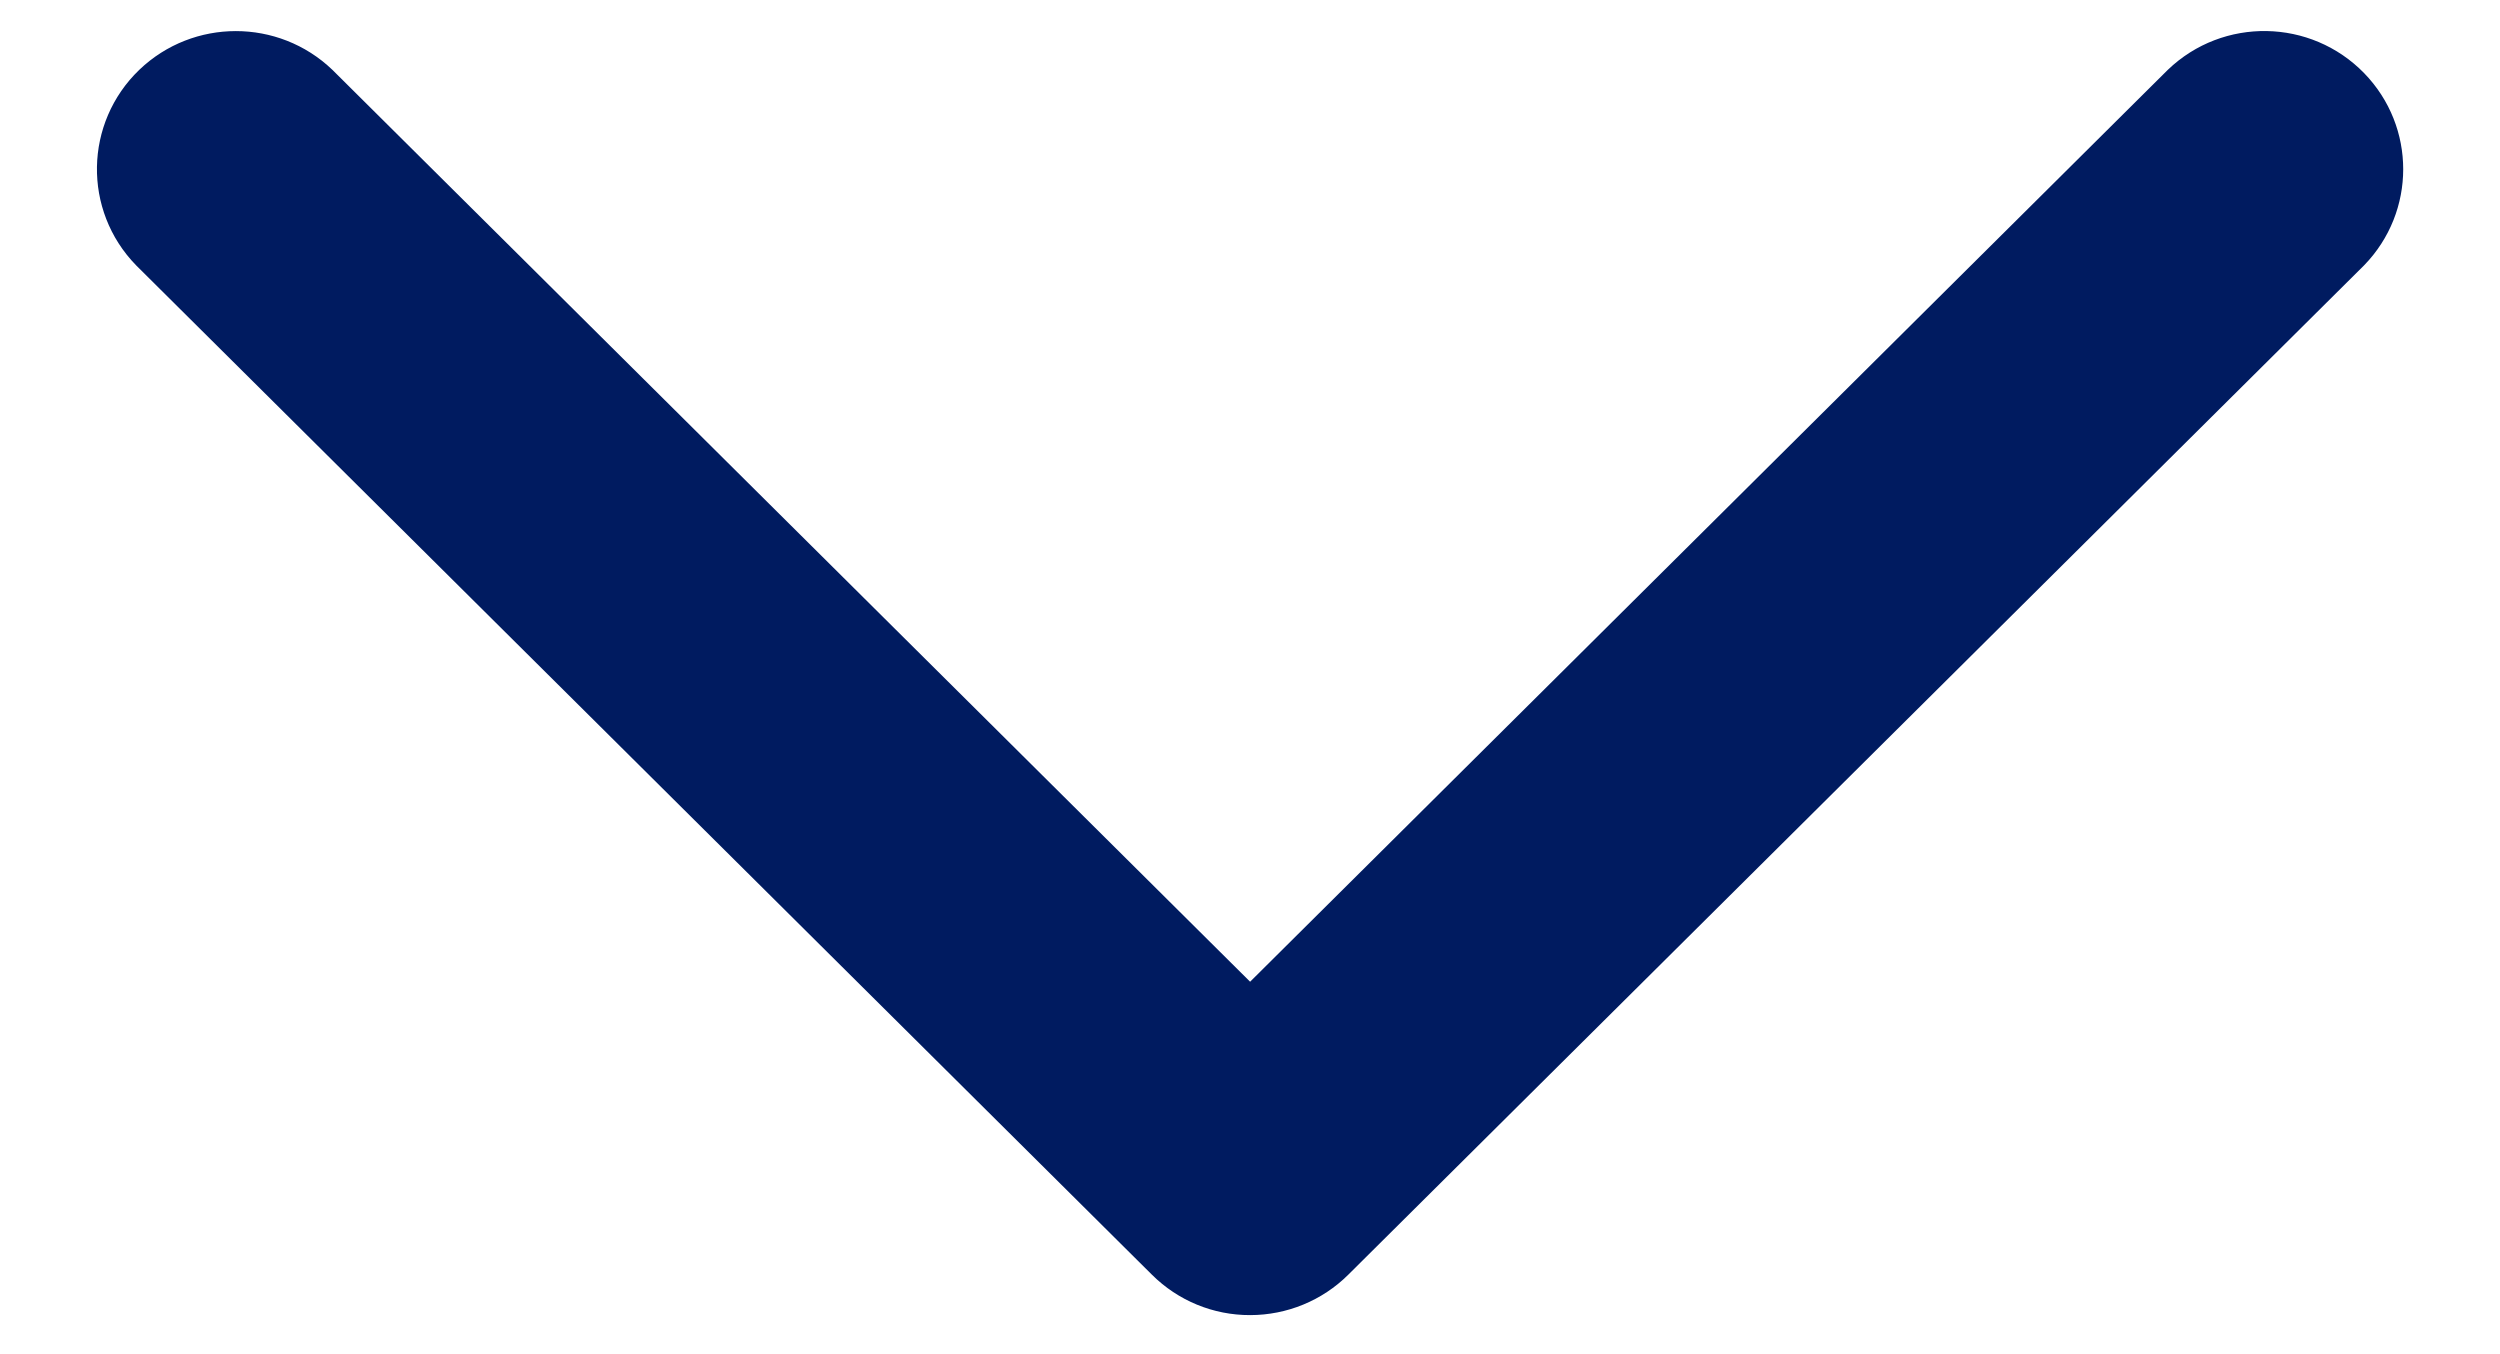 <svg width="24" height="13" viewBox="0 0 24 13" fill="none" xmlns="http://www.w3.org/2000/svg">
<path d="M22.517 0.877C22.101 0.449 21.415 0.437 20.985 0.85L12.001 9.777L3.017 0.85C2.597 0.448 1.931 0.448 1.511 0.85C1.081 1.263 1.069 1.945 1.485 2.372L11.235 12.06C11.438 12.262 11.713 12.376 12.001 12.375C12.288 12.375 12.564 12.262 12.767 12.06L22.517 2.372C22.922 1.955 22.922 1.294 22.517 0.877Z" fill="#001B60" stroke="#001B60" stroke-width="0.5"/>
</svg>
